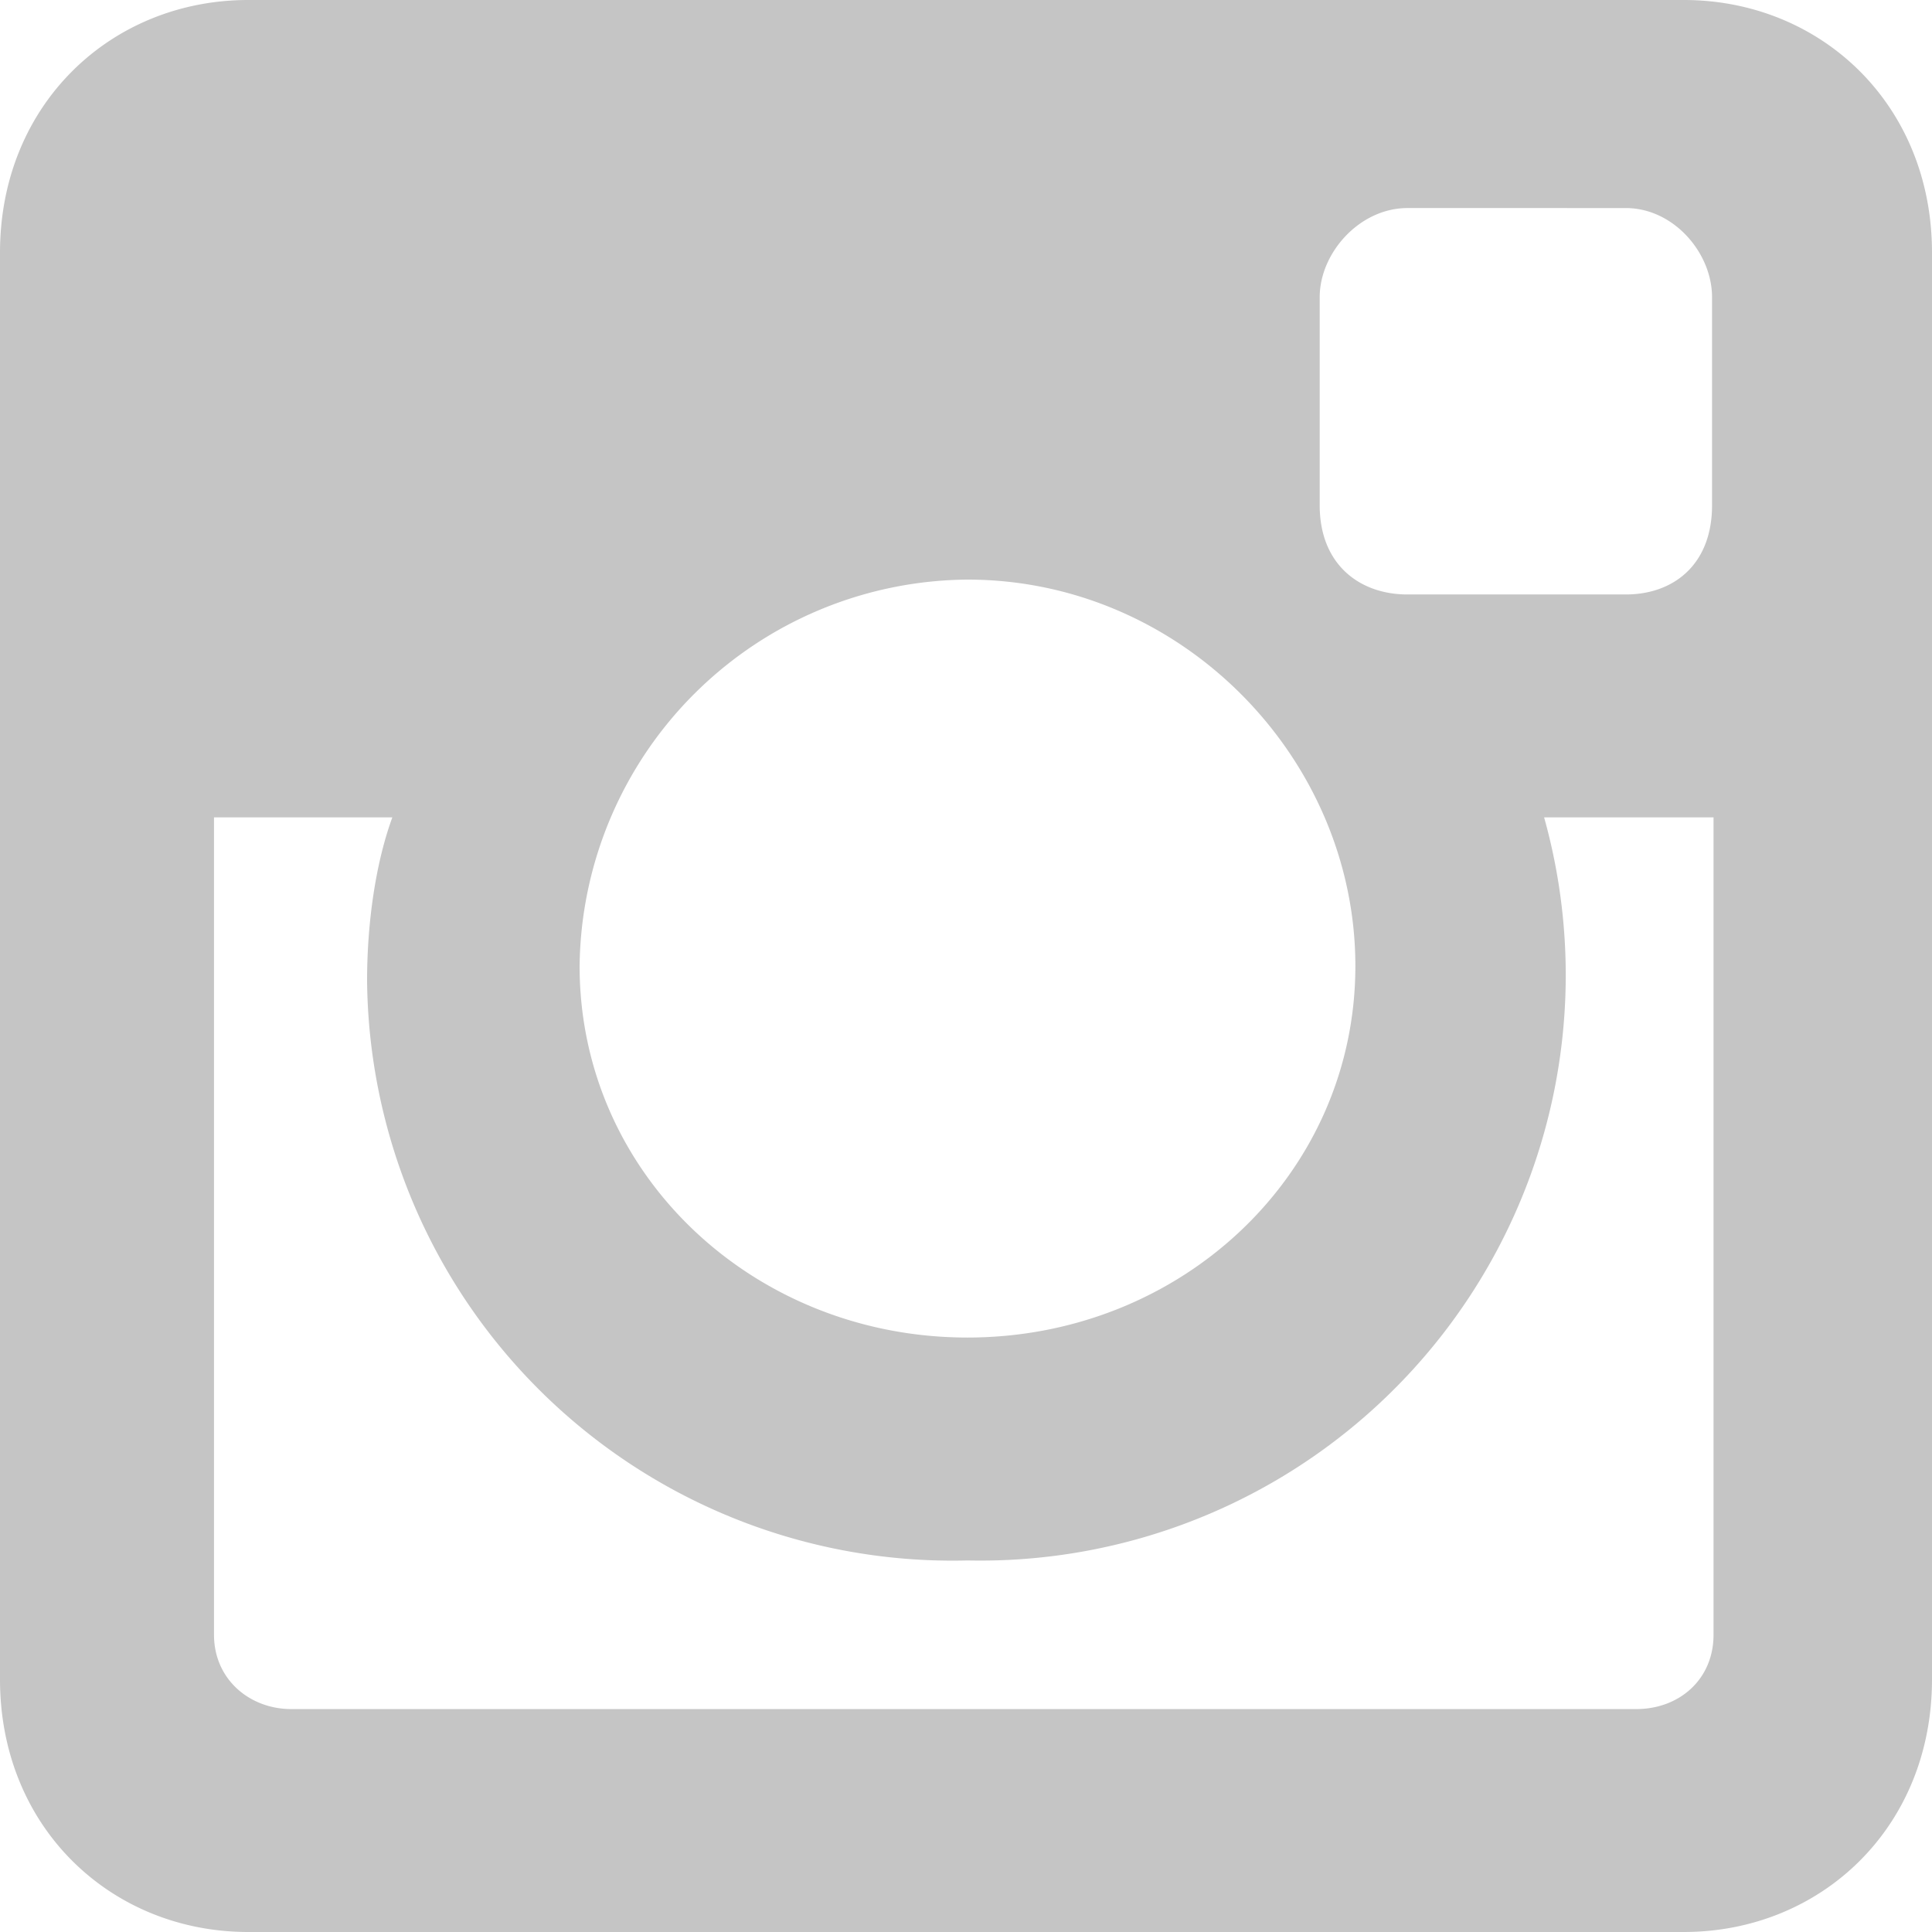 <svg xmlns="http://www.w3.org/2000/svg" width="13" height="13" viewBox="0 0 13 13"><path fill="#c5c5c5" d="M11.33 0C12.25 0 13 .7 13 1.7v9.6c0 1-.75 1.7-1.67 1.7H1.67C.75 13 0 12.3 0 11.3V1.7C0 .7.75 0 1.67 0zM8.88 2v1.4c0 .4.27.6.59.6h1.47c.32 0 .58-.2.58-.6V2c0-.3-.26-.6-.58-.6H9.47c-.32 0-.59.3-.59.6zm1.51 3.5a3.94 3.94 0 0 1-3.88 5 3.94 3.94 0 0 1-4.04-3.9c0-.4.06-.8.17-1.1h-1.2V11c0 .3.24.5.52.5h9.05c.29 0 .52-.2.52-.5V5.5zM6.51 3.9A2.63 2.63 0 0 0 3.9 6.5C3.9 7.9 5.07 9 6.51 9s2.61-1.1 2.61-2.5-1.17-2.6-2.61-2.6z"/></svg>